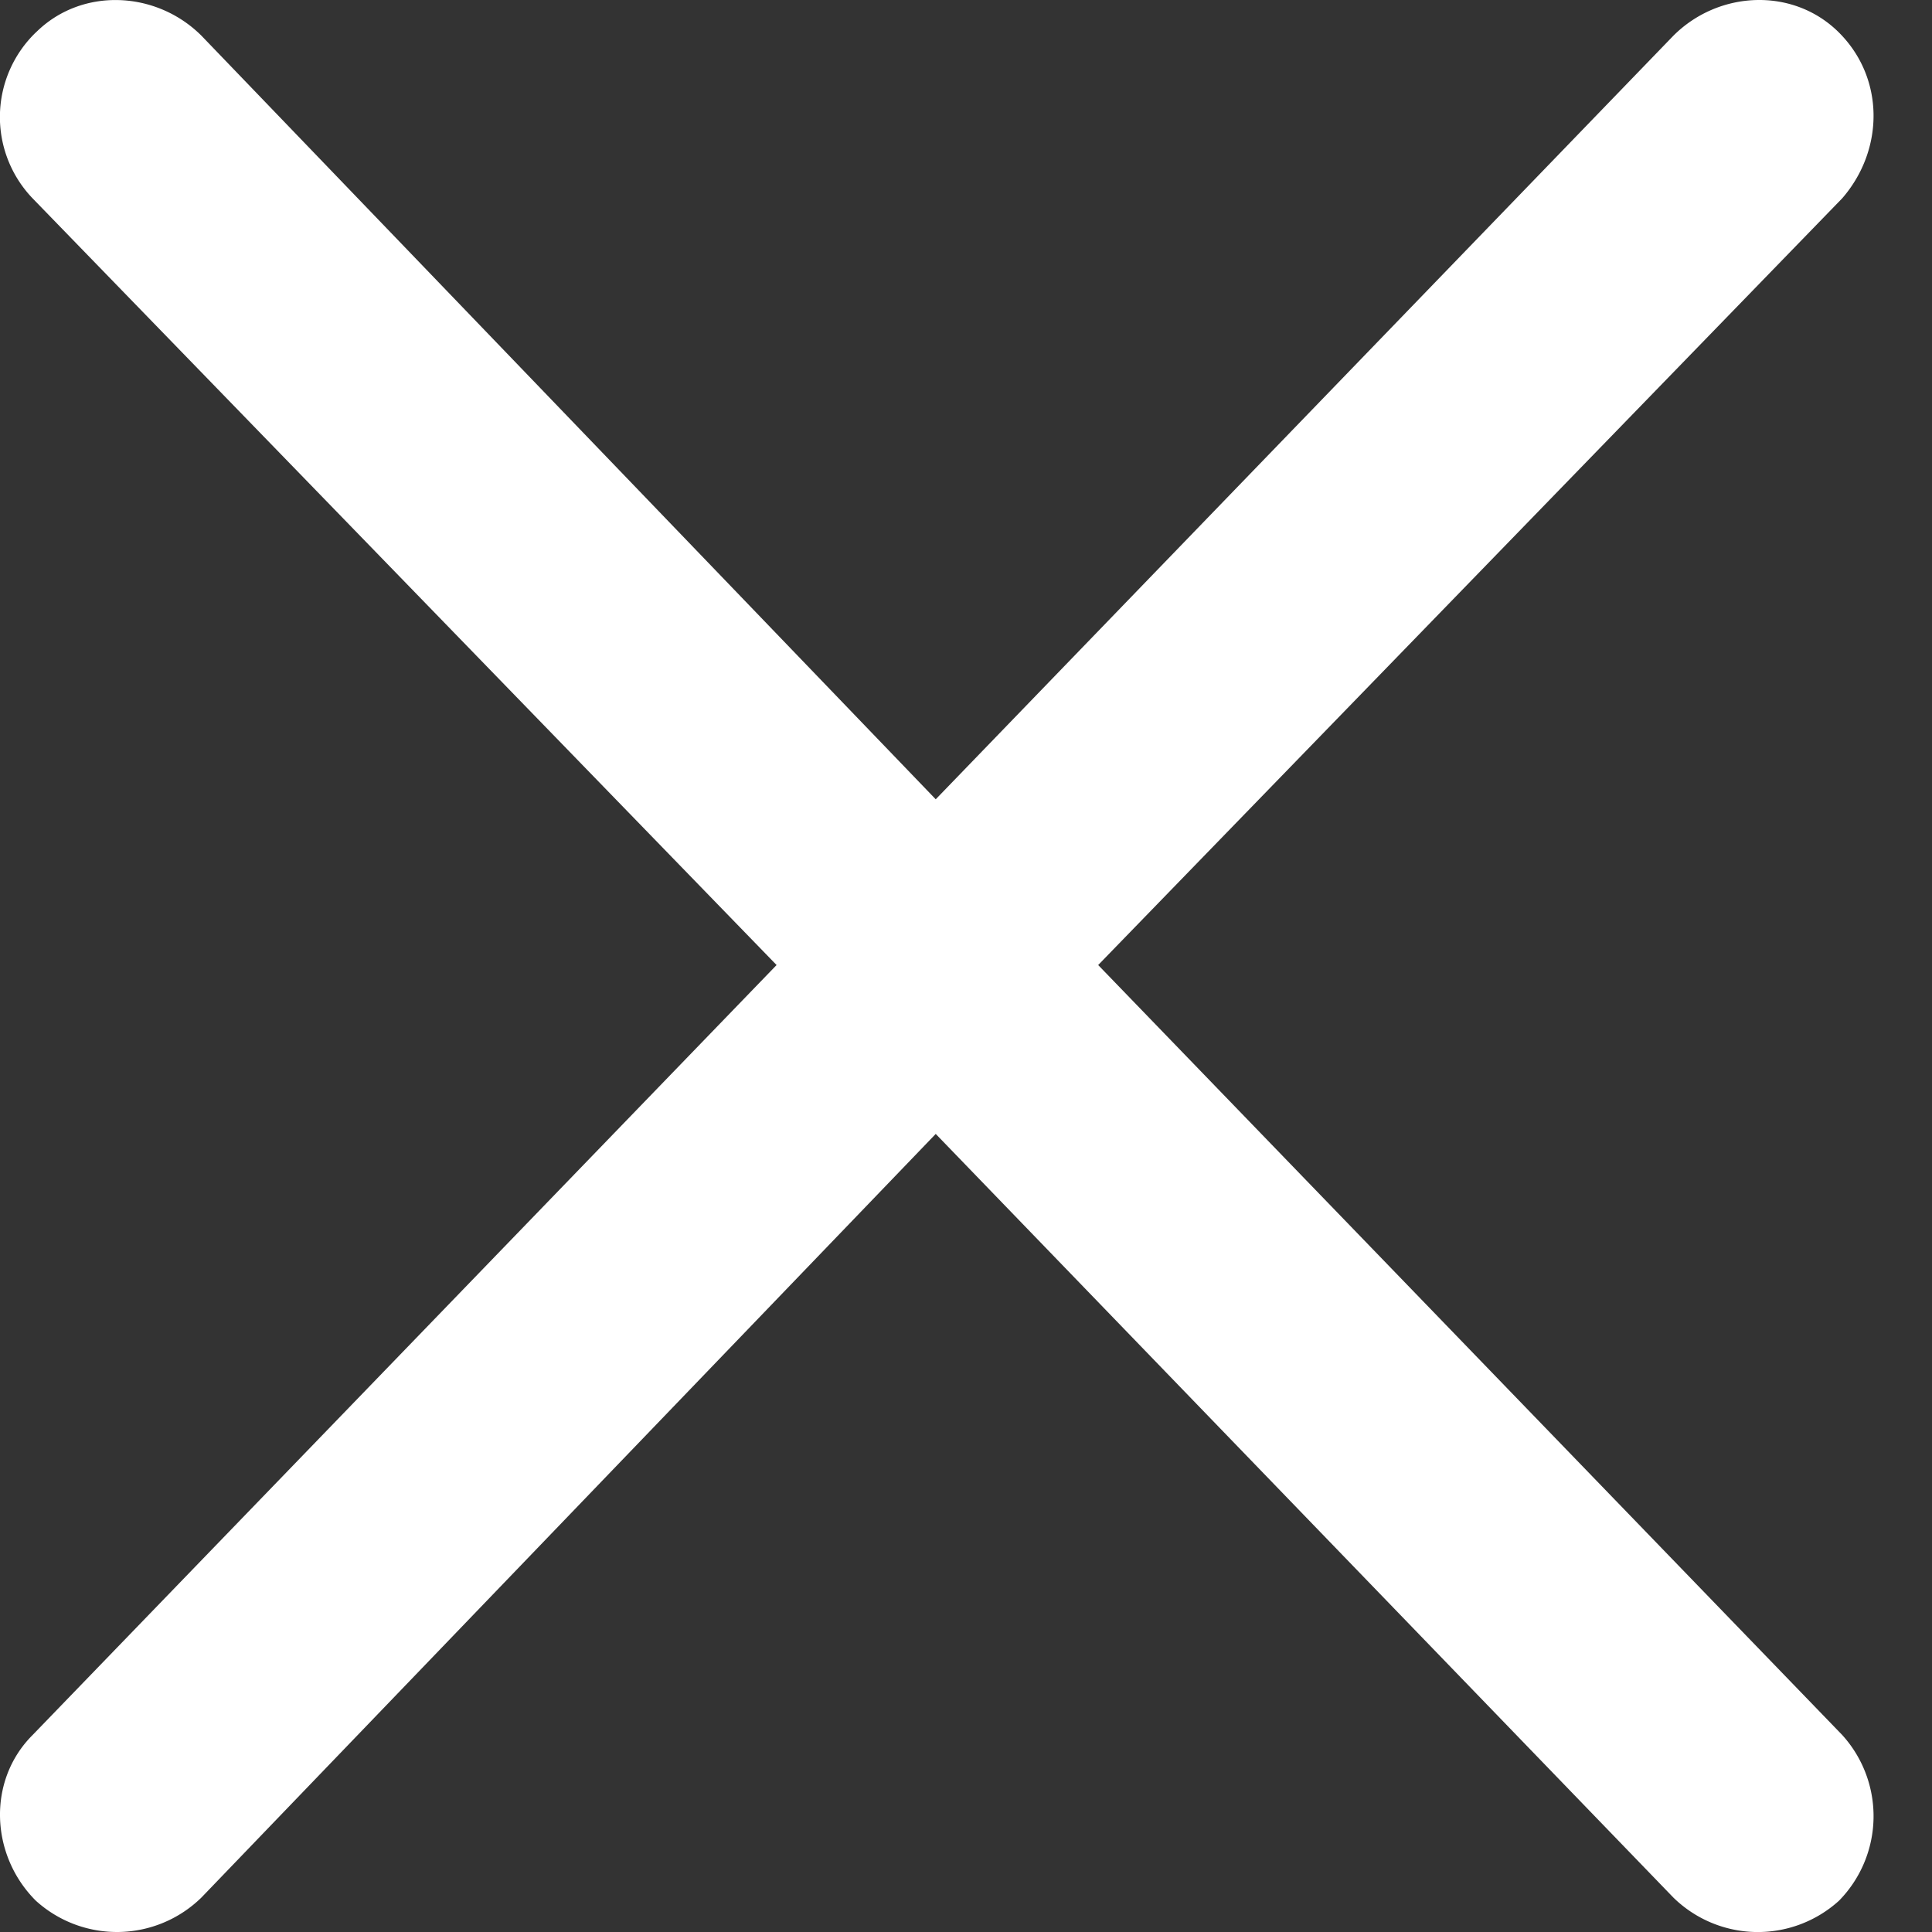 <svg xmlns="http://www.w3.org/2000/svg" viewBox="0 0 24 24">
    <rect x="0" y="0" width="24" height="24" fill="#333333" stroke="none"/>
    <path
      fill="#ffffff"
      fill-rule="evenodd"
      d="M.445.404C1.01-.16 1.938-.12 2.503.444l9.121 9.485L20.786.445c.565-.566 1.493-.606 2.059-.04.565.564.565 1.452.04 2.058l-9.243 9.525 9.243 9.565a1.5 1.5 0 0 1-.04 2.058 1.5 1.5 0 0 1-2.059-.04l-9.162-9.485-9.121 9.485a1.5 1.5 0 0 1-2.058.04c-.566-.565-.606-1.493-.04-2.058l9.242-9.565L.404 2.463A1.46 1.46 0 0 1 .444.404z">
    </path>
</svg>

